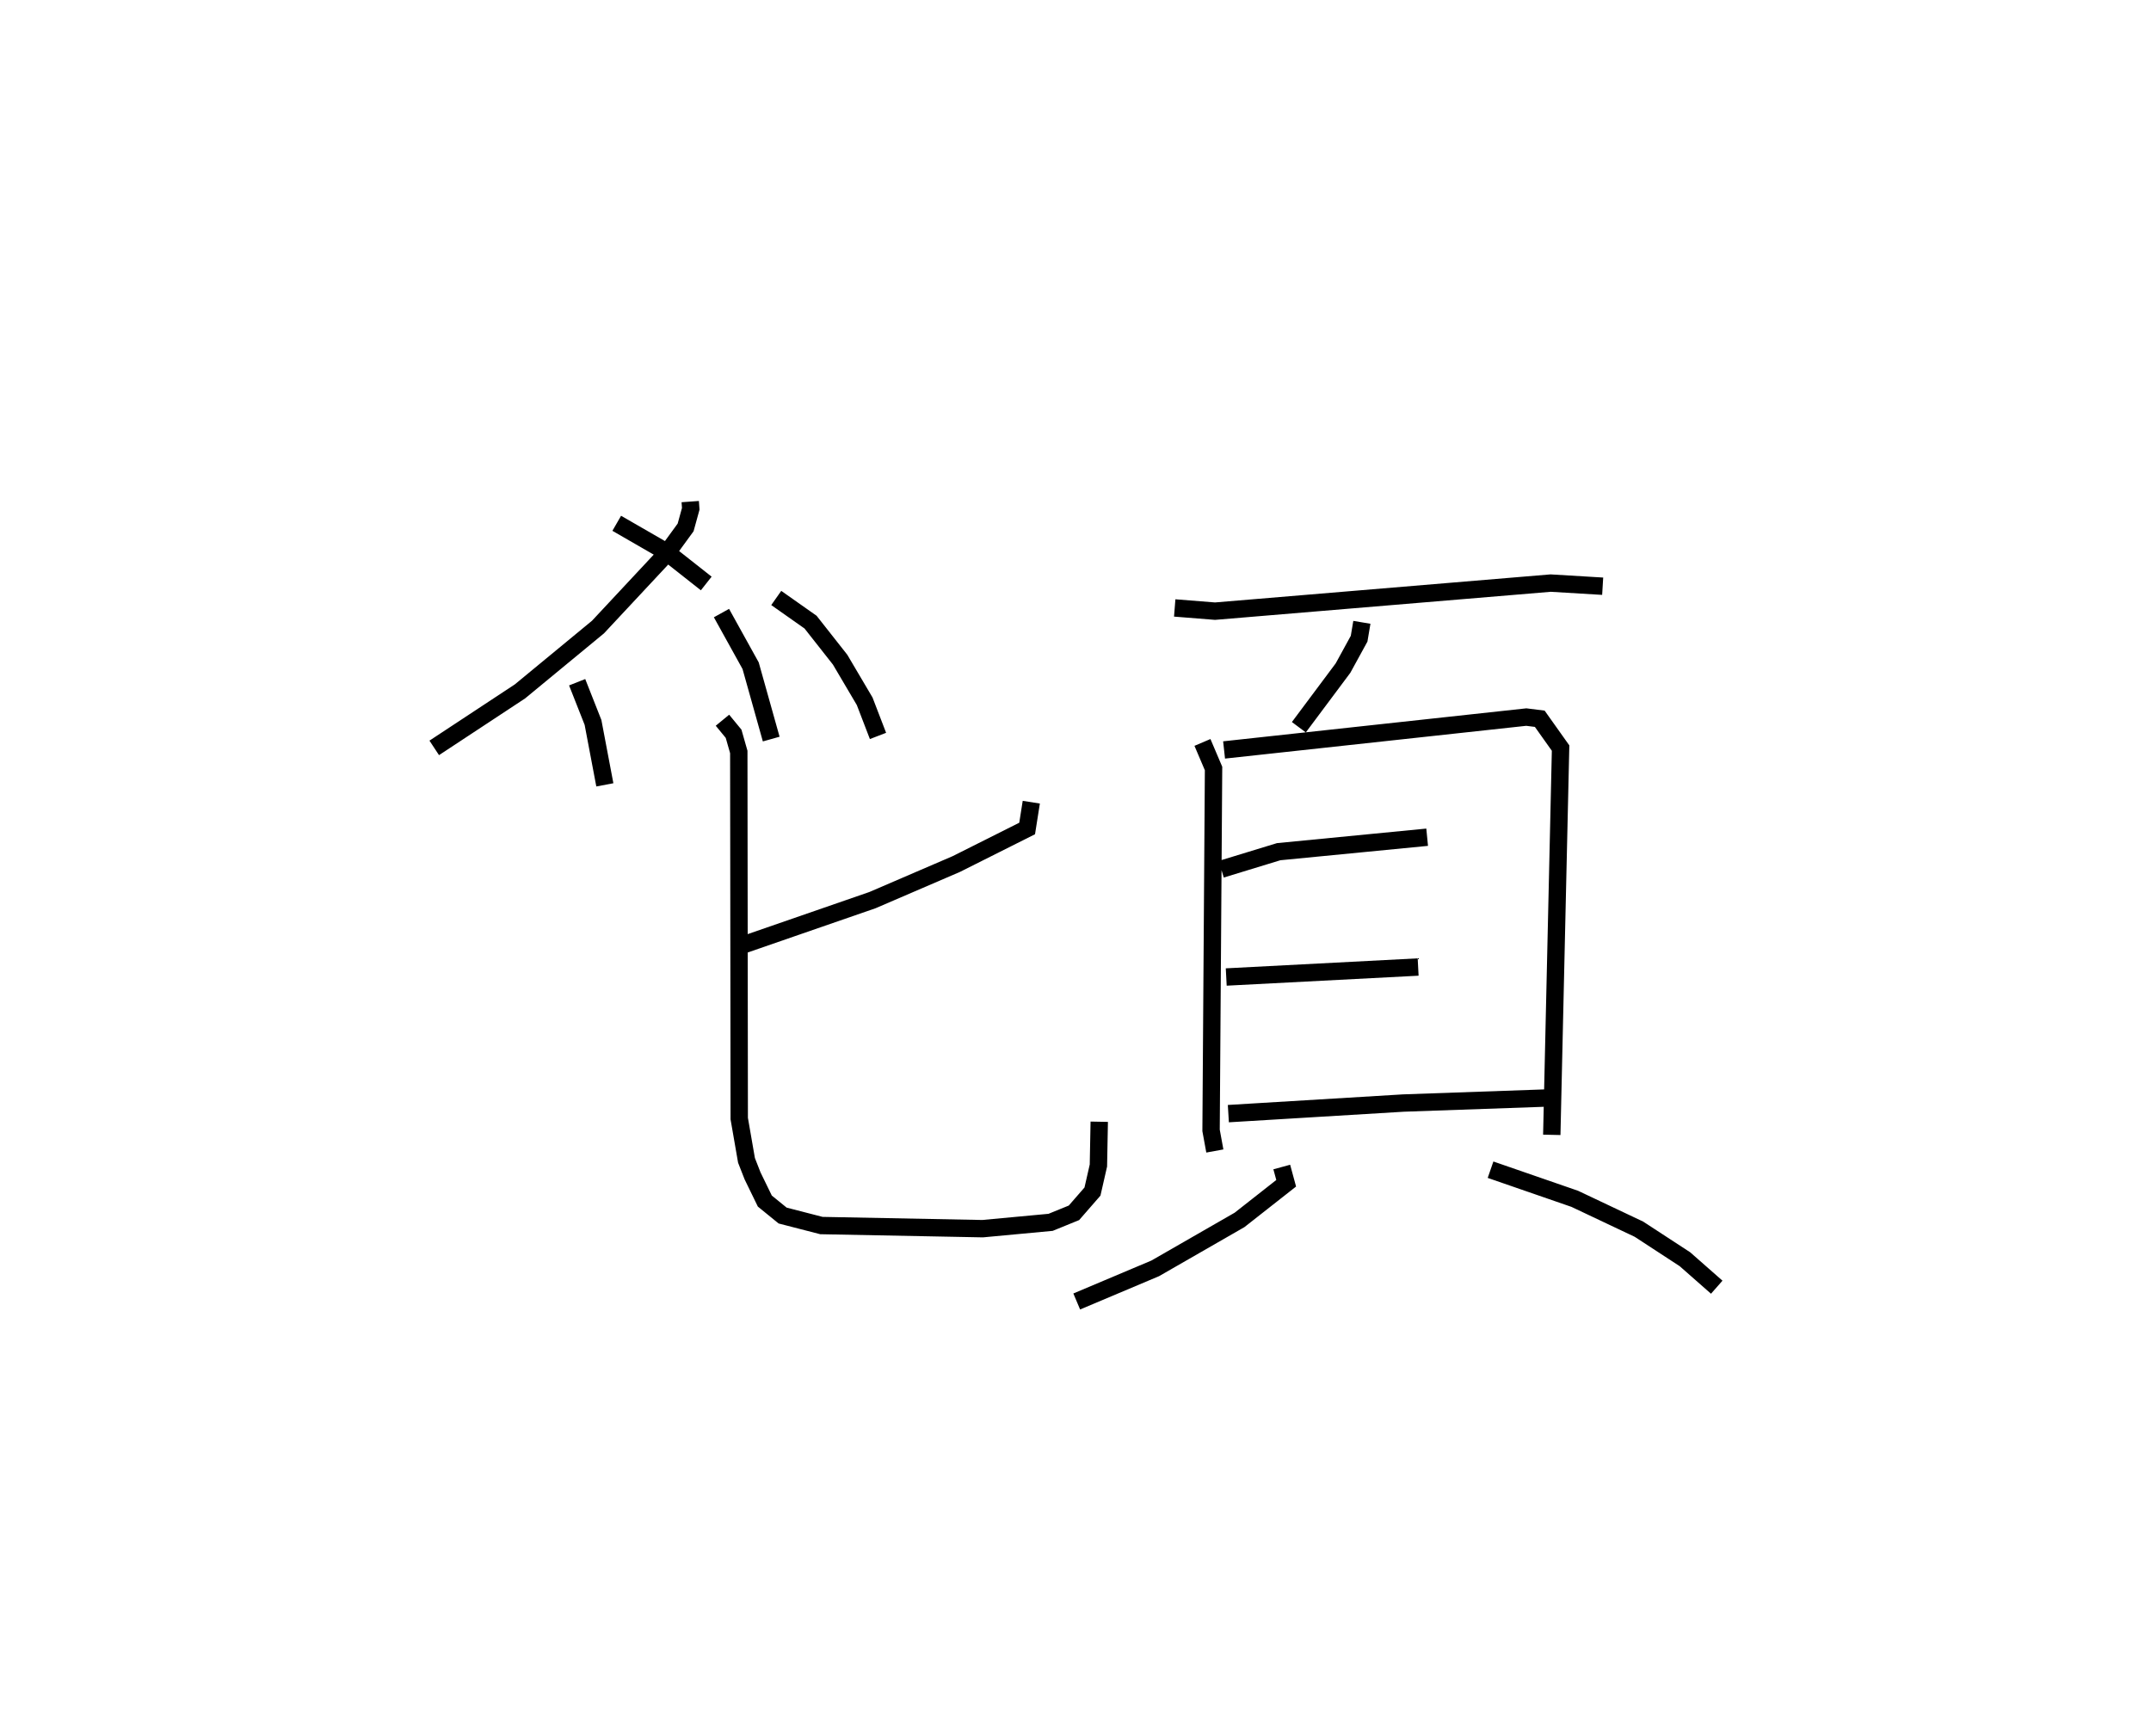 <?xml version="1.0" encoding="utf-8" ?>
<svg baseProfile="full" height="99.94" version="1.1" width="123.835" xmlns="http://www.w3.org/2000/svg" xmlns:ev="http://www.w3.org/2001/xml-events" xmlns:xlink="http://www.w3.org/1999/xlink"><defs /><rect fill="white" height="99.94" width="123.835" x="0" y="0" /><path d="M27.392,25 m0.0,0.0 m12.345,3.882 l0.03,0.415 -0.295,1.072 l-1.105,1.516 -3.94,4.221 l-4.494,3.707 -4.933,3.251 m16.536,-7.763 l1.679,3.031 1.185,4.224 m-8.893,-12.425 l2.815,1.623 2.338,1.843 m-7.432,5.686 l0.913,2.314 0.681,3.595 m9.868,-10.761 l1.975,1.391 1.702,2.162 l1.413,2.394 0.768,1.997 m8.825,3.815 l-0.239,1.514 -4.076,2.046 l-4.829,2.079 -7.416,2.567 m-1.22,-12.926 l0.641,0.78 0.299,1.048 l0.026,21.11 0.418,2.406 l0.349,0.892 0.706,1.451 l1.025,0.834 2.233,0.576 l9.282,0.18 3.913,-0.365 l1.344,-0.548 1.066,-1.224 l0.342,-1.5 0.048,-2.521 m4.345,-29.584 l2.321,0.185 19.323,-1.616 l2.994,0.18 m-13.863,2.079 l-0.159,0.943 -0.927,1.692 l-2.542,3.405 m-5.55,0.876 l0.639,1.501 -0.143,20.839 l0.217,1.185 m0.532,-23.092 l17.399,-1.893 0.775,0.097 l1.199,1.688 -0.507,22.27 m-19.029,-15.294 l3.305,-1.01 8.549,-0.833 m-11.567,8.049 l11.048,-0.575 m-10.926,8.442 l10.081,-0.61 8.654,-0.304 m-15.66,3.988 l0.254,0.935 -2.686,2.111 l-4.853,2.789 -4.519,1.907 m23.824,-7.588 l4.848,1.677 3.695,1.749 l2.648,1.729 1.831,1.611 " fill="none" stroke="black" stroke-width="1" /></svg>